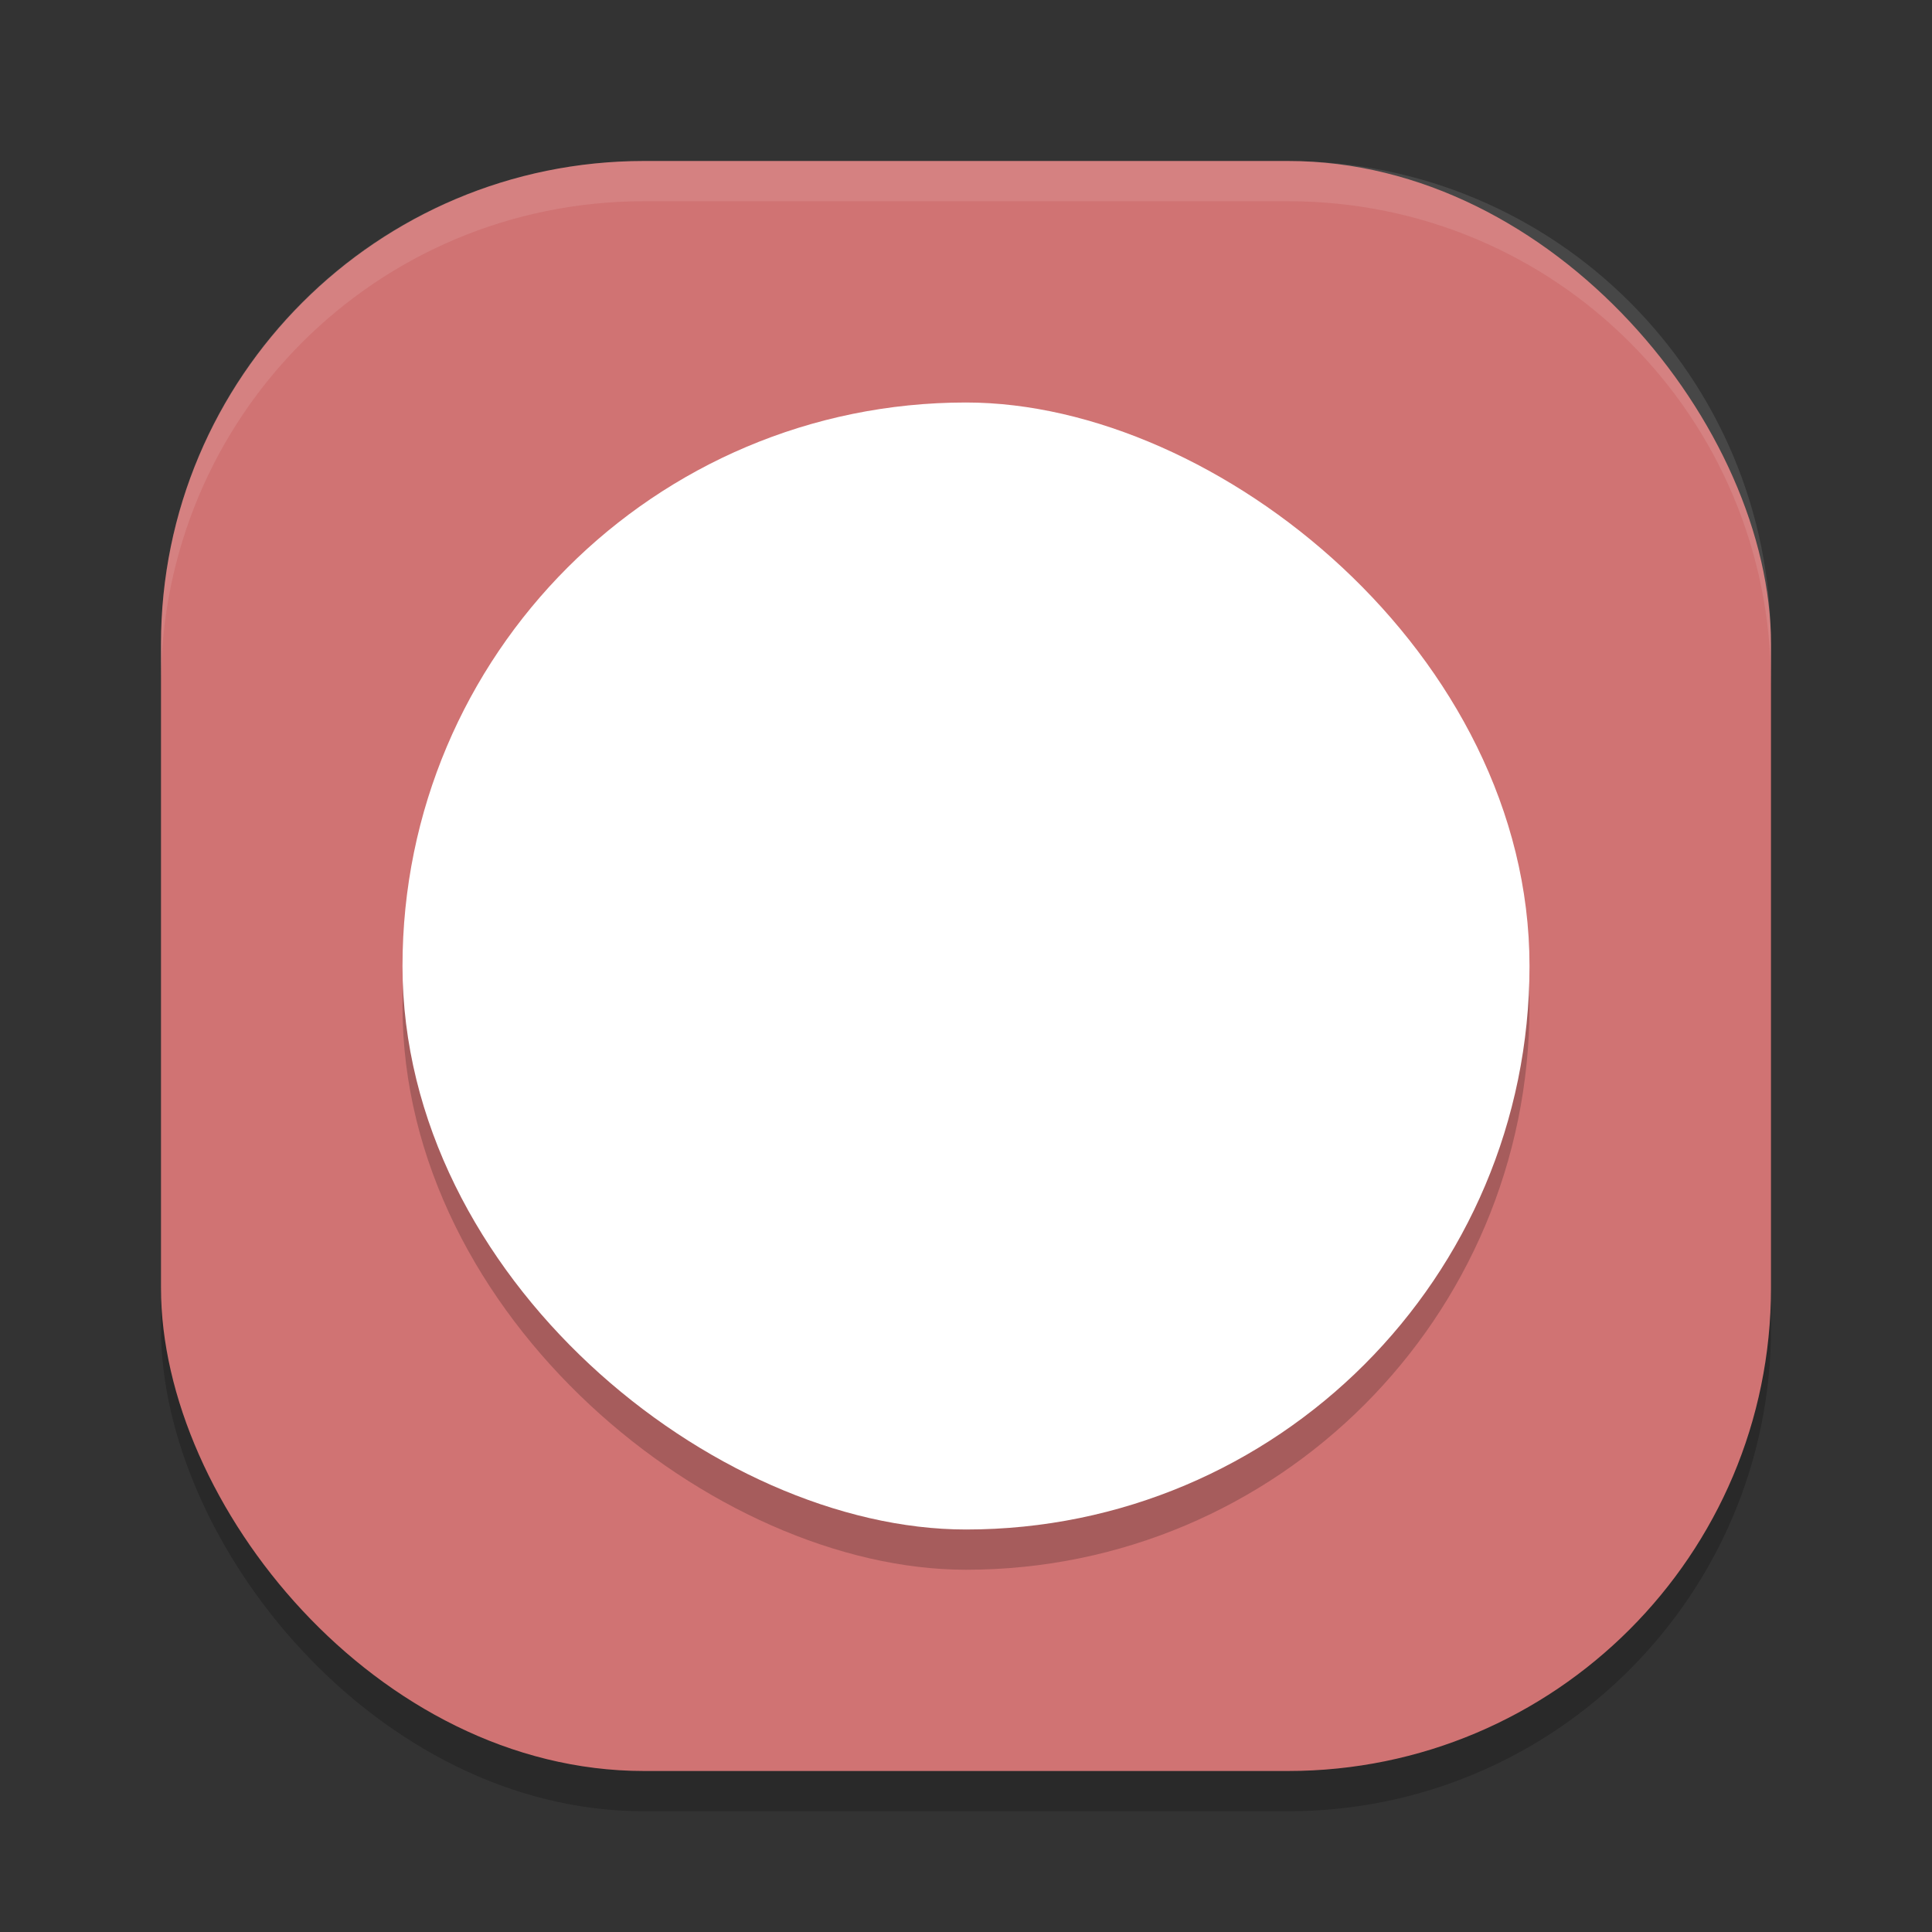 <?xml version="1.0" encoding="UTF-8" standalone="no"?>
<svg
   xmlns:dc="http://purl.org/dc/elements/1.1/"
   xmlns:cc="http://creativecommons.org/ns#"
   xmlns:rdf="http://www.w3.org/1999/02/22-rdf-syntax-ns#"
   xmlns:svg="http://www.w3.org/2000/svg"
   xmlns="http://www.w3.org/2000/svg"
   xmlns:sodipodi="http://sodipodi.sourceforge.net/DTD/sodipodi-0.dtd"
   xmlns:inkscape="http://www.inkscape.org/namespaces/inkscape"
   width="48"
   height="48"
   version="1.1"
   id="svg14"
   sodipodi:docname="steam_icon_302380.svg"
   inkscape:version="0.92.5 (2060ec1f9f, 2020-04-08)">
  <rect width="100%" height="100%" fill="#333333" stroke="none"/>
  <defs
     id="defs18" />
  <sodipodi:namedview
     pagecolor="#ffffff"
     bordercolor="#d98c8c"
     borderopacity="1"
     objecttolerance="10"
     gridtolerance="10"
     guidetolerance="10"
     inkscape:pageopacity="0"
     inkscape:pageshadow="2"
     inkscape:window-width="783"
     inkscape:window-height="480"
     id="namedview16"
     showgrid="false"
     inkscape:zoom="4.9166667"
     inkscape:cx="-13.830508"
     inkscape:cy="24"
     inkscape:window-x="0"
     inkscape:window-y="28"
     inkscape:window-maximized="0"
     inkscape:current-layer="g12" />
  <g
     id="g12">
    <rect
       x="4"
       y="5"
       width="40"
       height="40"
       rx="12"
       ry="12"
       style="opacity:.2"
       id="rect2" />
    <rect
       x="4"
       y="4"
       width="40"
       height="40"
       rx="12"
       ry="12"
       style="fill:#d07373;fill-opacity:1"
       id="rect4" />
    <rect
       transform="matrix(0,-1,-1,0,0,0)"
       x="-39"
       y="-38"
       width="28"
       height="28"
       rx="14"
       ry="14"
       style="opacity:.2"
       id="rect6" />
    <rect
       transform="matrix(0,-1,-1,0,0,0)"
       x="-38"
       y="-38"
       width="28"
       height="28"
       rx="14"
       ry="14"
       style="fill:#ffffff;fill-opacity:1"
       id="rect8" />
    <path
       d="m16 4c-6.648 0-12 5.352-12 12v1c0-6.648 5.352-12 12-12h16c6.648 0 12 5.352 12 12v-1c0-6.648-5.352-12-12-12z"
       style="fill:#ffffff;opacity:.1"
       id="path10" />
  </g>
</svg>
